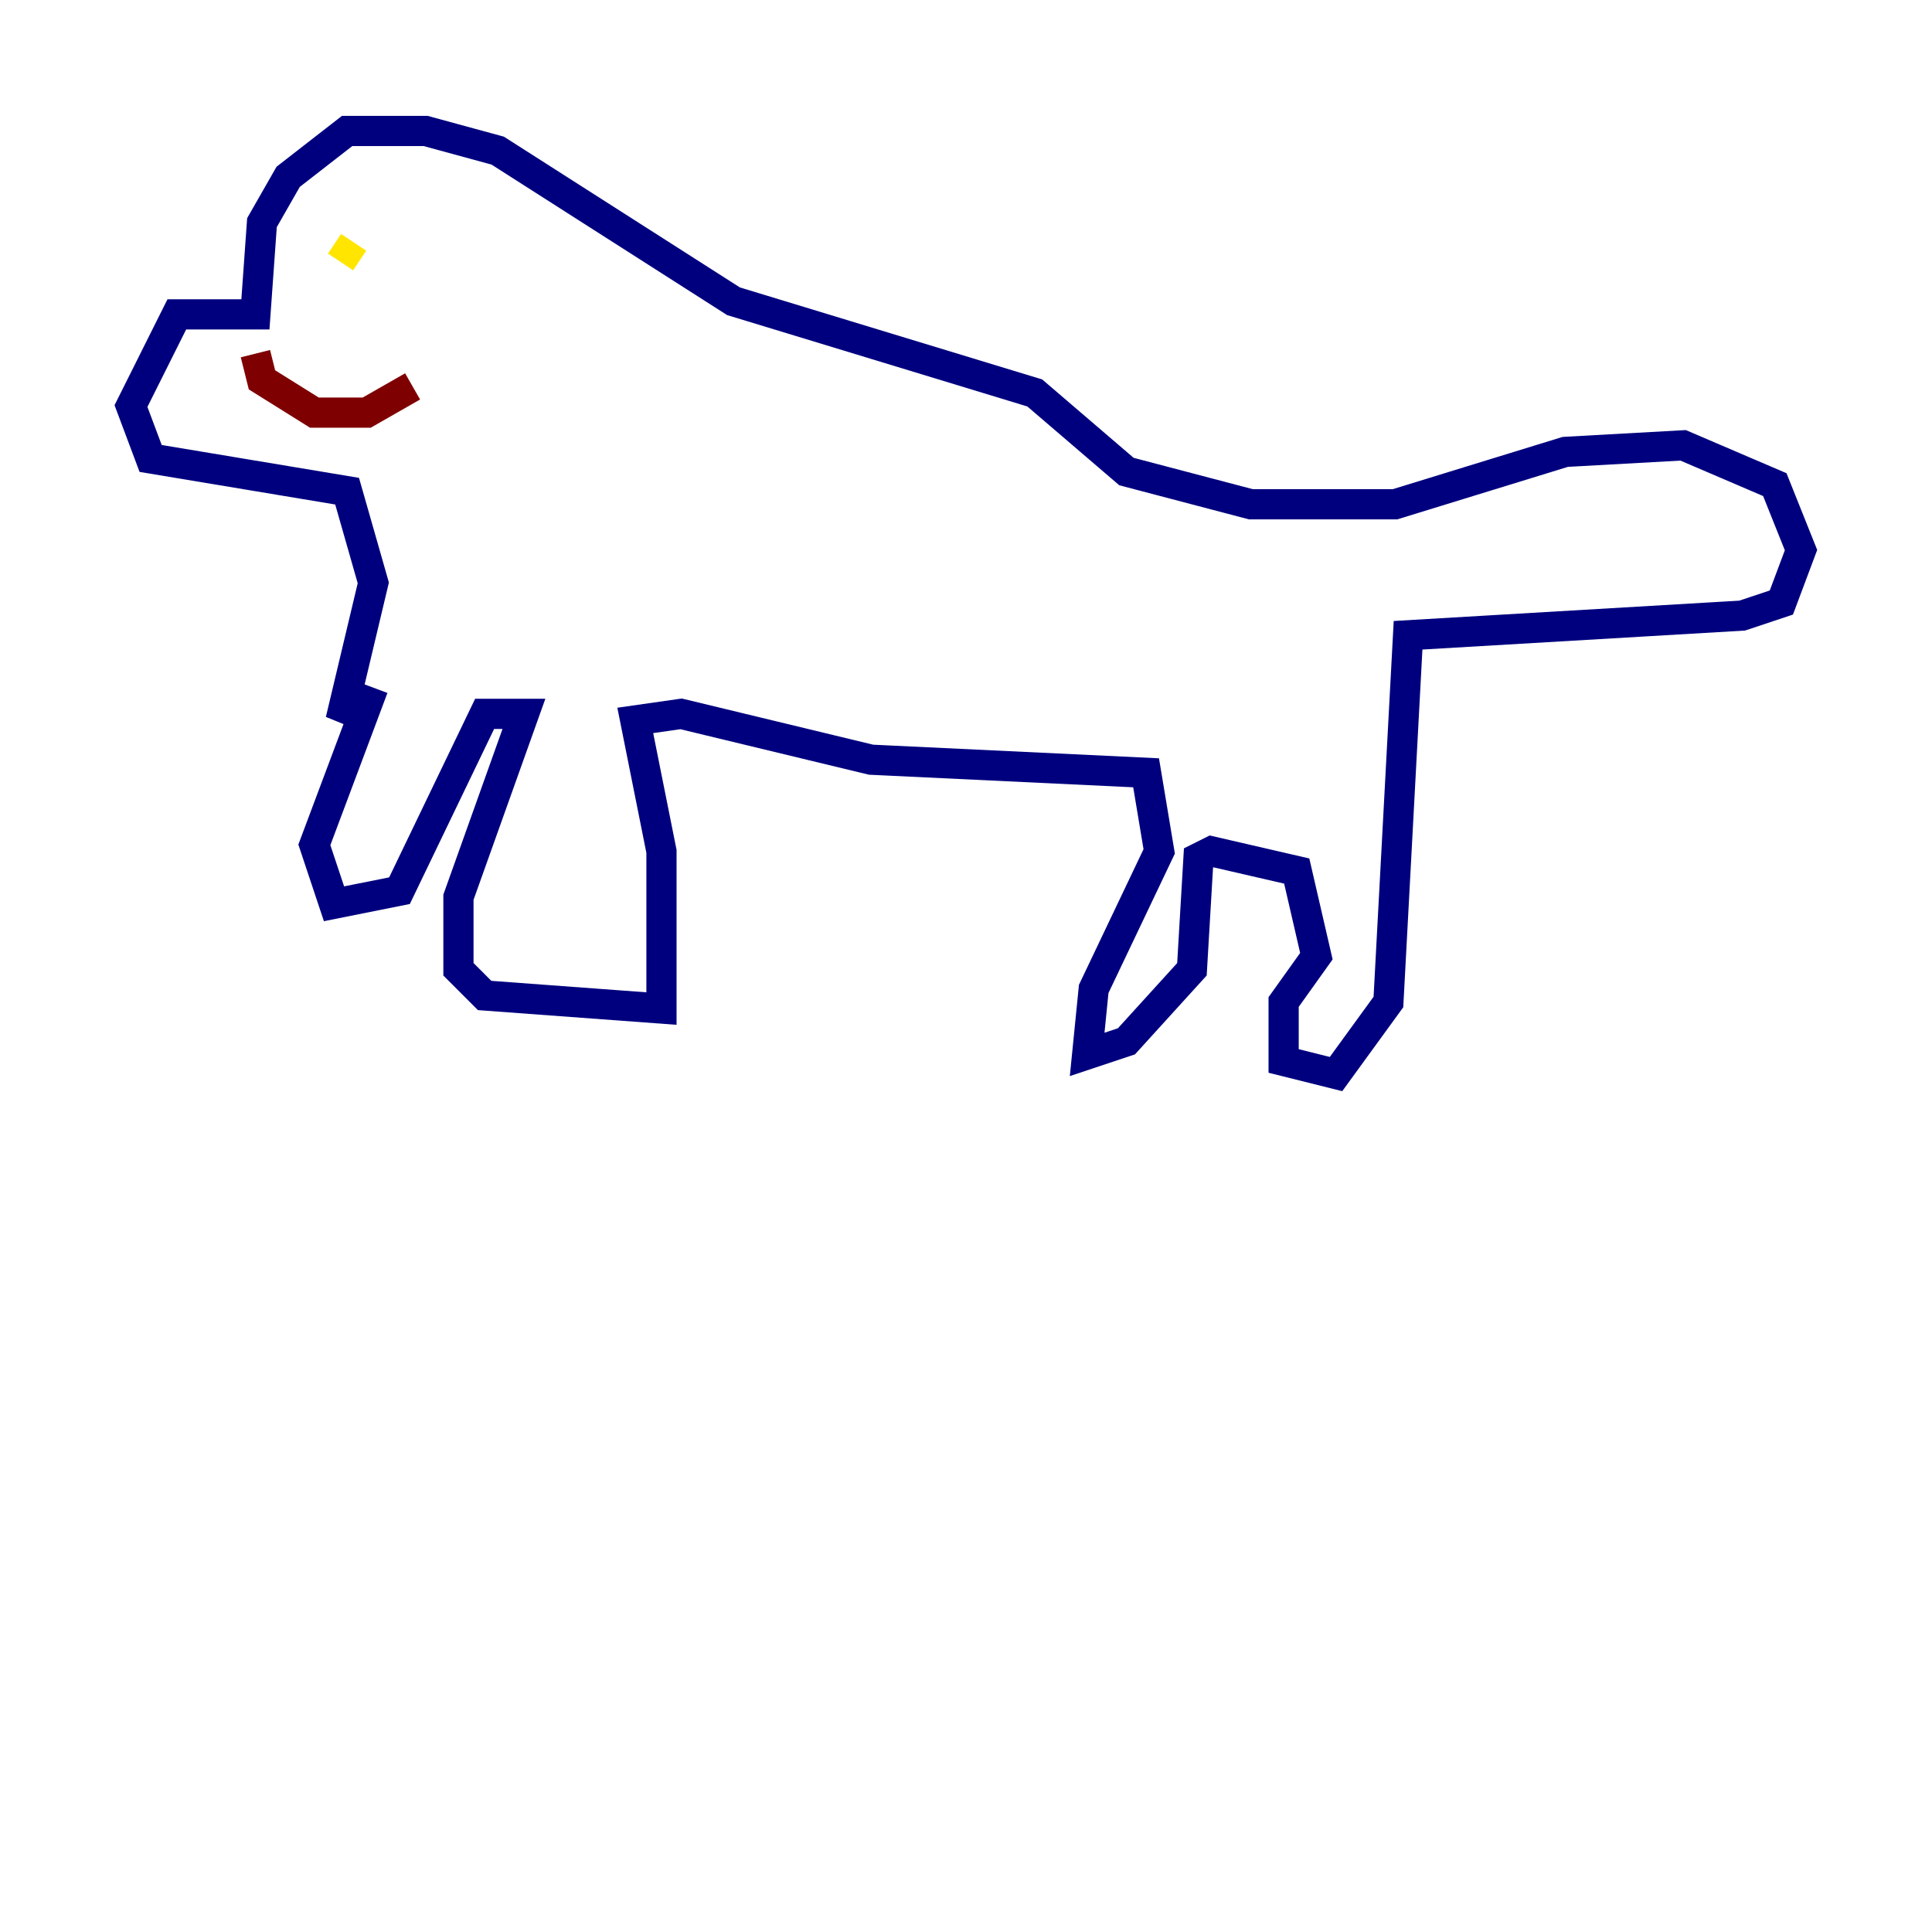 <?xml version="1.0" encoding="utf-8" ?>
<svg baseProfile="tiny" height="128" version="1.2" viewBox="0,0,128,128" width="128" xmlns="http://www.w3.org/2000/svg" xmlns:ev="http://www.w3.org/2001/xml-events" xmlns:xlink="http://www.w3.org/1999/xlink"><defs /><polyline fill="none" points="24.732,45.559 20.827,55.973 22.129,59.878 26.468,59.01 32.108,47.295 34.712,47.295 30.373,59.444 30.373,64.217 32.108,65.953 43.824,66.82 43.824,56.407 42.088,47.729 45.125,47.295 57.709,50.332 75.932,51.2 76.8,56.407 72.461,65.519 72.027,69.858 74.63,68.99 78.969,64.217 79.403,56.841 80.271,56.407 85.912,57.709 87.214,63.349 85.044,66.386 85.044,70.291 88.515,71.159 91.986,66.386 93.288,42.088 115.417,40.786 118.02,39.919 119.322,36.447 117.586,32.108 111.512,29.505 103.702,29.939 92.42,33.41 82.875,33.41 74.63,31.241 68.556,26.034 48.597,19.959 32.976,9.98 28.203,8.678 22.997,8.678 19.091,11.715 17.356,14.752 16.922,20.827 11.715,20.827 8.678,26.902 9.98,30.373 22.997,32.542 24.732,38.617 22.563,47.729 23.864,45.559" stroke="#00007f" stroke-width="2" /><polyline fill="none" points="21.695,15.186 21.695,15.186" stroke="#00d4ff" stroke-width="2" /><polyline fill="none" points="22.563,17.356 23.43,16.054" stroke="#ffe500" stroke-width="2" /><polyline fill="none" points="16.922,23.43 17.356,25.166 20.827,27.336 24.298,27.336 27.336,25.6" stroke="#7f0000" stroke-width="2" /></svg>